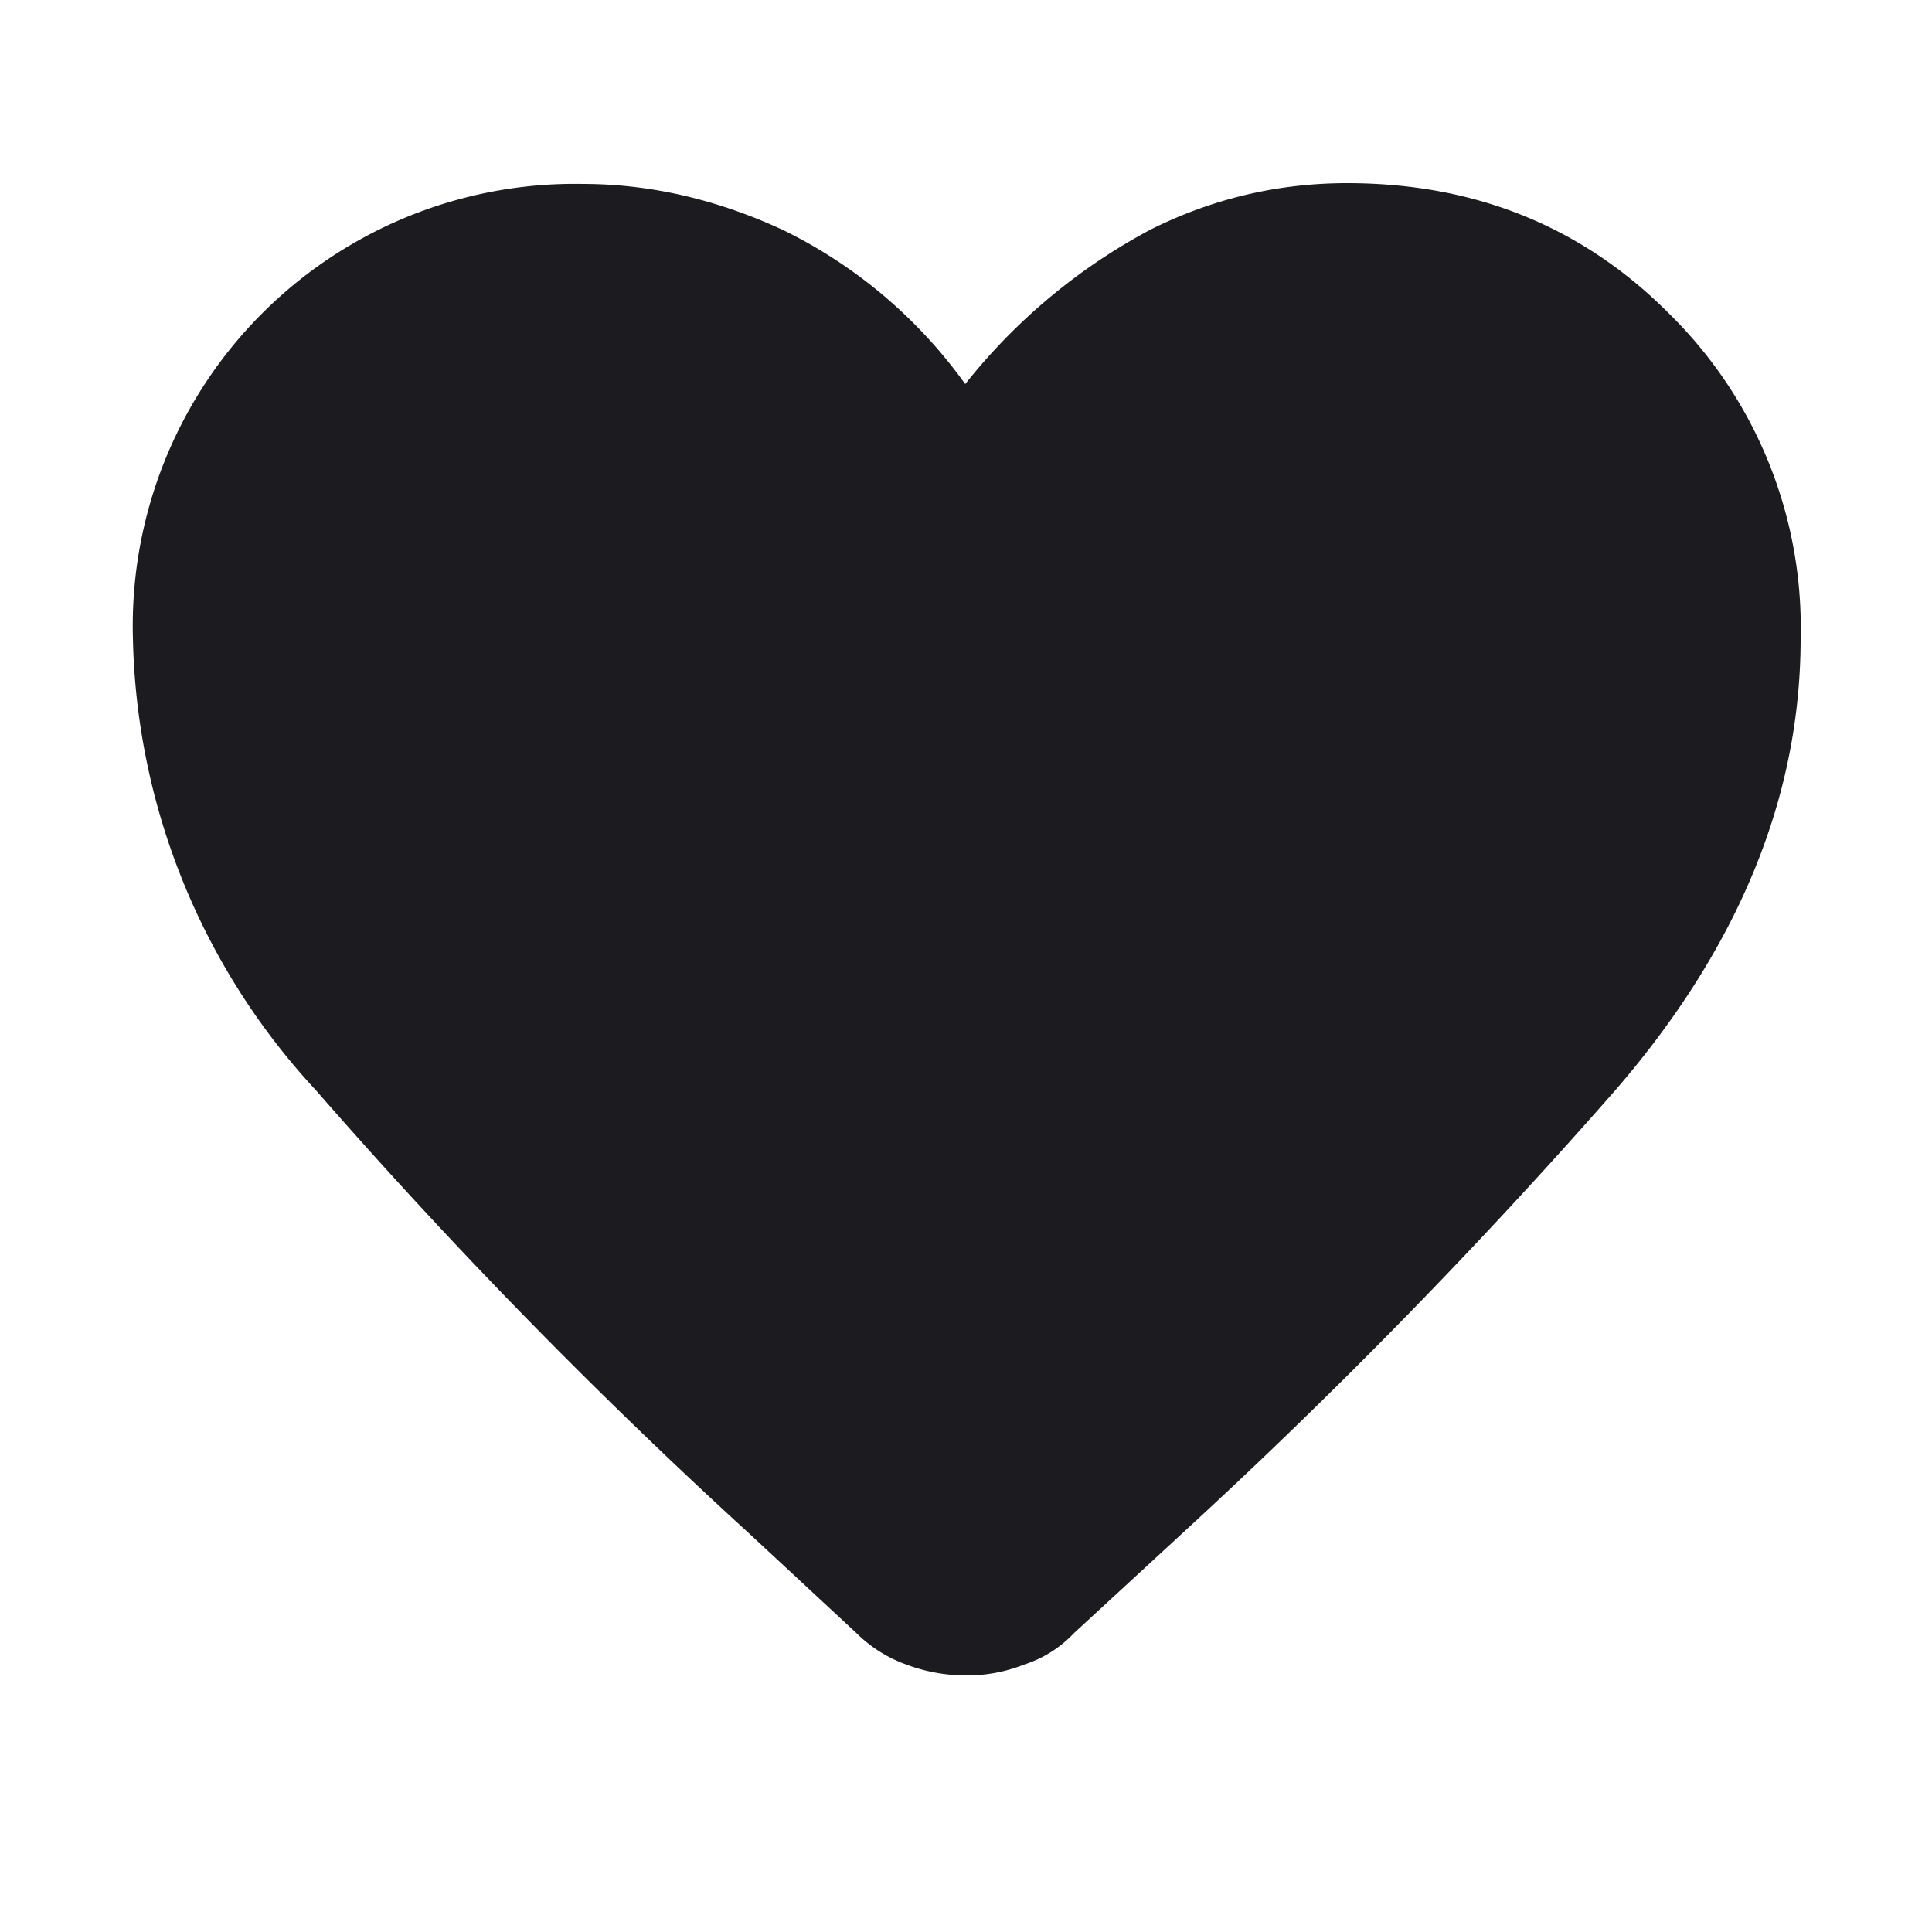 <svg viewBox="0 0 25 25" fill="none" xmlns="http://www.w3.org/2000/svg"><mask id="a" style="mask-type:alpha" maskUnits="userSpaceOnUse" x="0" y="0" width="25" height="25"><path fill="#D9D9D9" d="M0 0h25v25h-25z"/></mask><g mask="url(#a)"><path d="M12.49 21.68a2.2 2.2 0 0 1-.76-.14 1.76 1.76 0 0 1-.65-.41l-1.4-1.3a70.4 70.4 0 0 1-5.59-5.72 8.86 8.86 0 0 1-2.37-5.85 5.72 5.72 0 0 1 5.82-5.88c.87 0 1.74.2 2.6.6a6.3 6.3 0 0 1 2.35 1.99 7.64 7.64 0 0 1 2.4-2c.8-.4 1.65-.6 2.54-.6 1.67 0 3.06.57 4.18 1.7a5.69 5.69 0 0 1 1.69 4.19c0 2.05-.8 4-2.4 5.85a74.05 74.05 0 0 1-5.6 5.73l-1.4 1.29c-.18.19-.4.33-.65.41a2 2 0 0 1-.76.14Z" fill="#1C1B1F"/></g></svg>